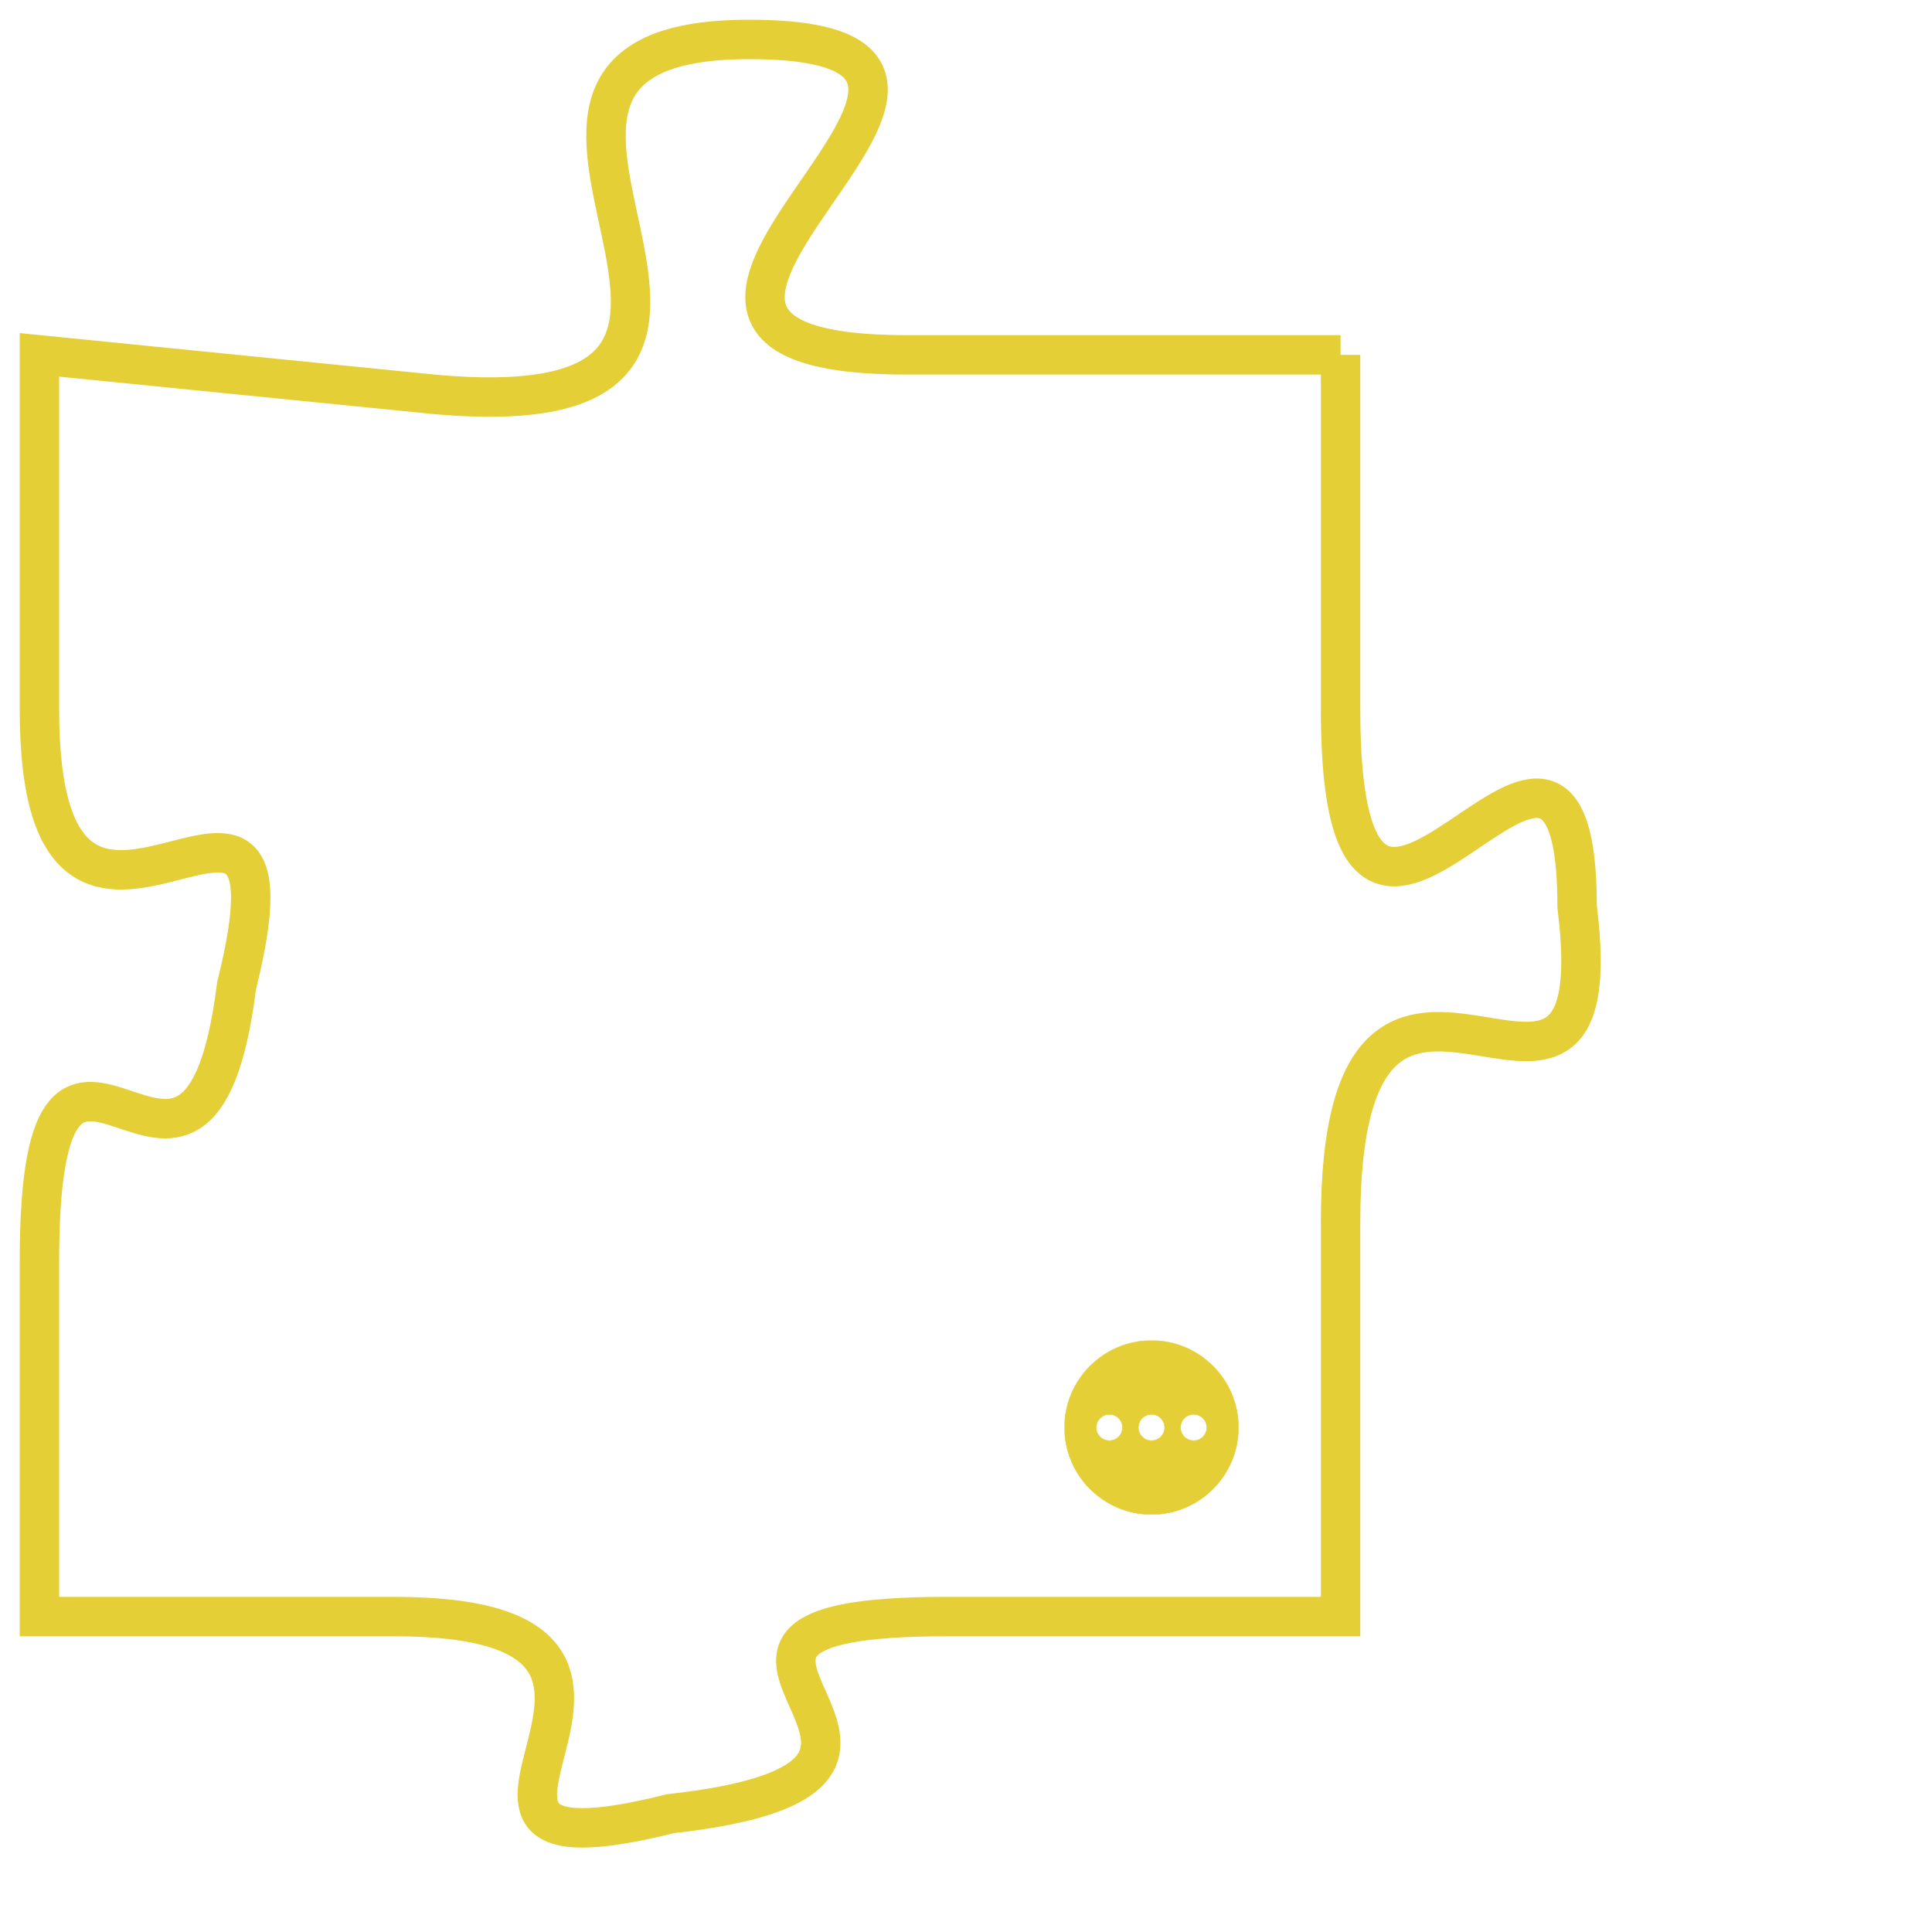 <svg version="1.1" xmlns="http://www.w3.org/2000/svg" xmlns:xlink="http://www.w3.org/1999/xlink" fill="transparent" x="0" y="0" width="350" height="350" preserveAspectRatio="xMinYMin slice"><style type="text/css">.links{fill:transparent;stroke: #E4CF37;}.links:hover{fill:#63D272; opacity:0.4;}</style><defs><g id="allt"><path id="t5666" d="M2541,1376 L2530,1376 C2520,1376 2535,1368 2526,1368 C2517,1368 2529,1378 2518,1377 L2508,1376 2508,1376 L2508,1385 C2508,1394 2515,1384 2513,1392 C2512,1400 2508,1390 2508,1399 L2508,1408 2508,1408 L2517,1408 C2526,1408 2516,1415 2524,1413 C2533,1412 2522,1408 2531,1408 L2541,1408 2541,1408 L2541,1398 C2541,1388 2548,1398 2547,1390 C2547,1382 2541,1395 2541,1385 L2541,1376"/></g><clipPath id="c" clipRule="evenodd" fill="transparent"><use href="#t5666"/></clipPath></defs><svg viewBox="2507 1367 42 49" preserveAspectRatio="xMinYMin meet"><svg width="4380" height="2430"><g><image crossorigin="anonymous" x="0" y="0" href="https://nftpuzzle.license-token.com/assets/completepuzzle.svg" width="100%" height="100%" /><g class="links"><use href="#t5666"/></g></g></svg><svg x="2534" y="1401" height="9%" width="9%" viewBox="0 0 330 330"><g><a xlink:href="https://nftpuzzle.license-token.com/" class="links"><title>See the most innovative NFT based token software licensing project</title><path fill="#E4CF37" id="more" d="M165,0C74.019,0,0,74.019,0,165s74.019,165,165,165s165-74.019,165-165S255.981,0,165,0z M85,190 c-13.785,0-25-11.215-25-25s11.215-25,25-25s25,11.215,25,25S98.785,190,85,190z M165,190c-13.785,0-25-11.215-25-25 s11.215-25,25-25s25,11.215,25,25S178.785,190,165,190z M245,190c-13.785,0-25-11.215-25-25s11.215-25,25-25 c13.785,0,25,11.215,25,25S258.785,190,245,190z"></path></a></g></svg></svg></svg>